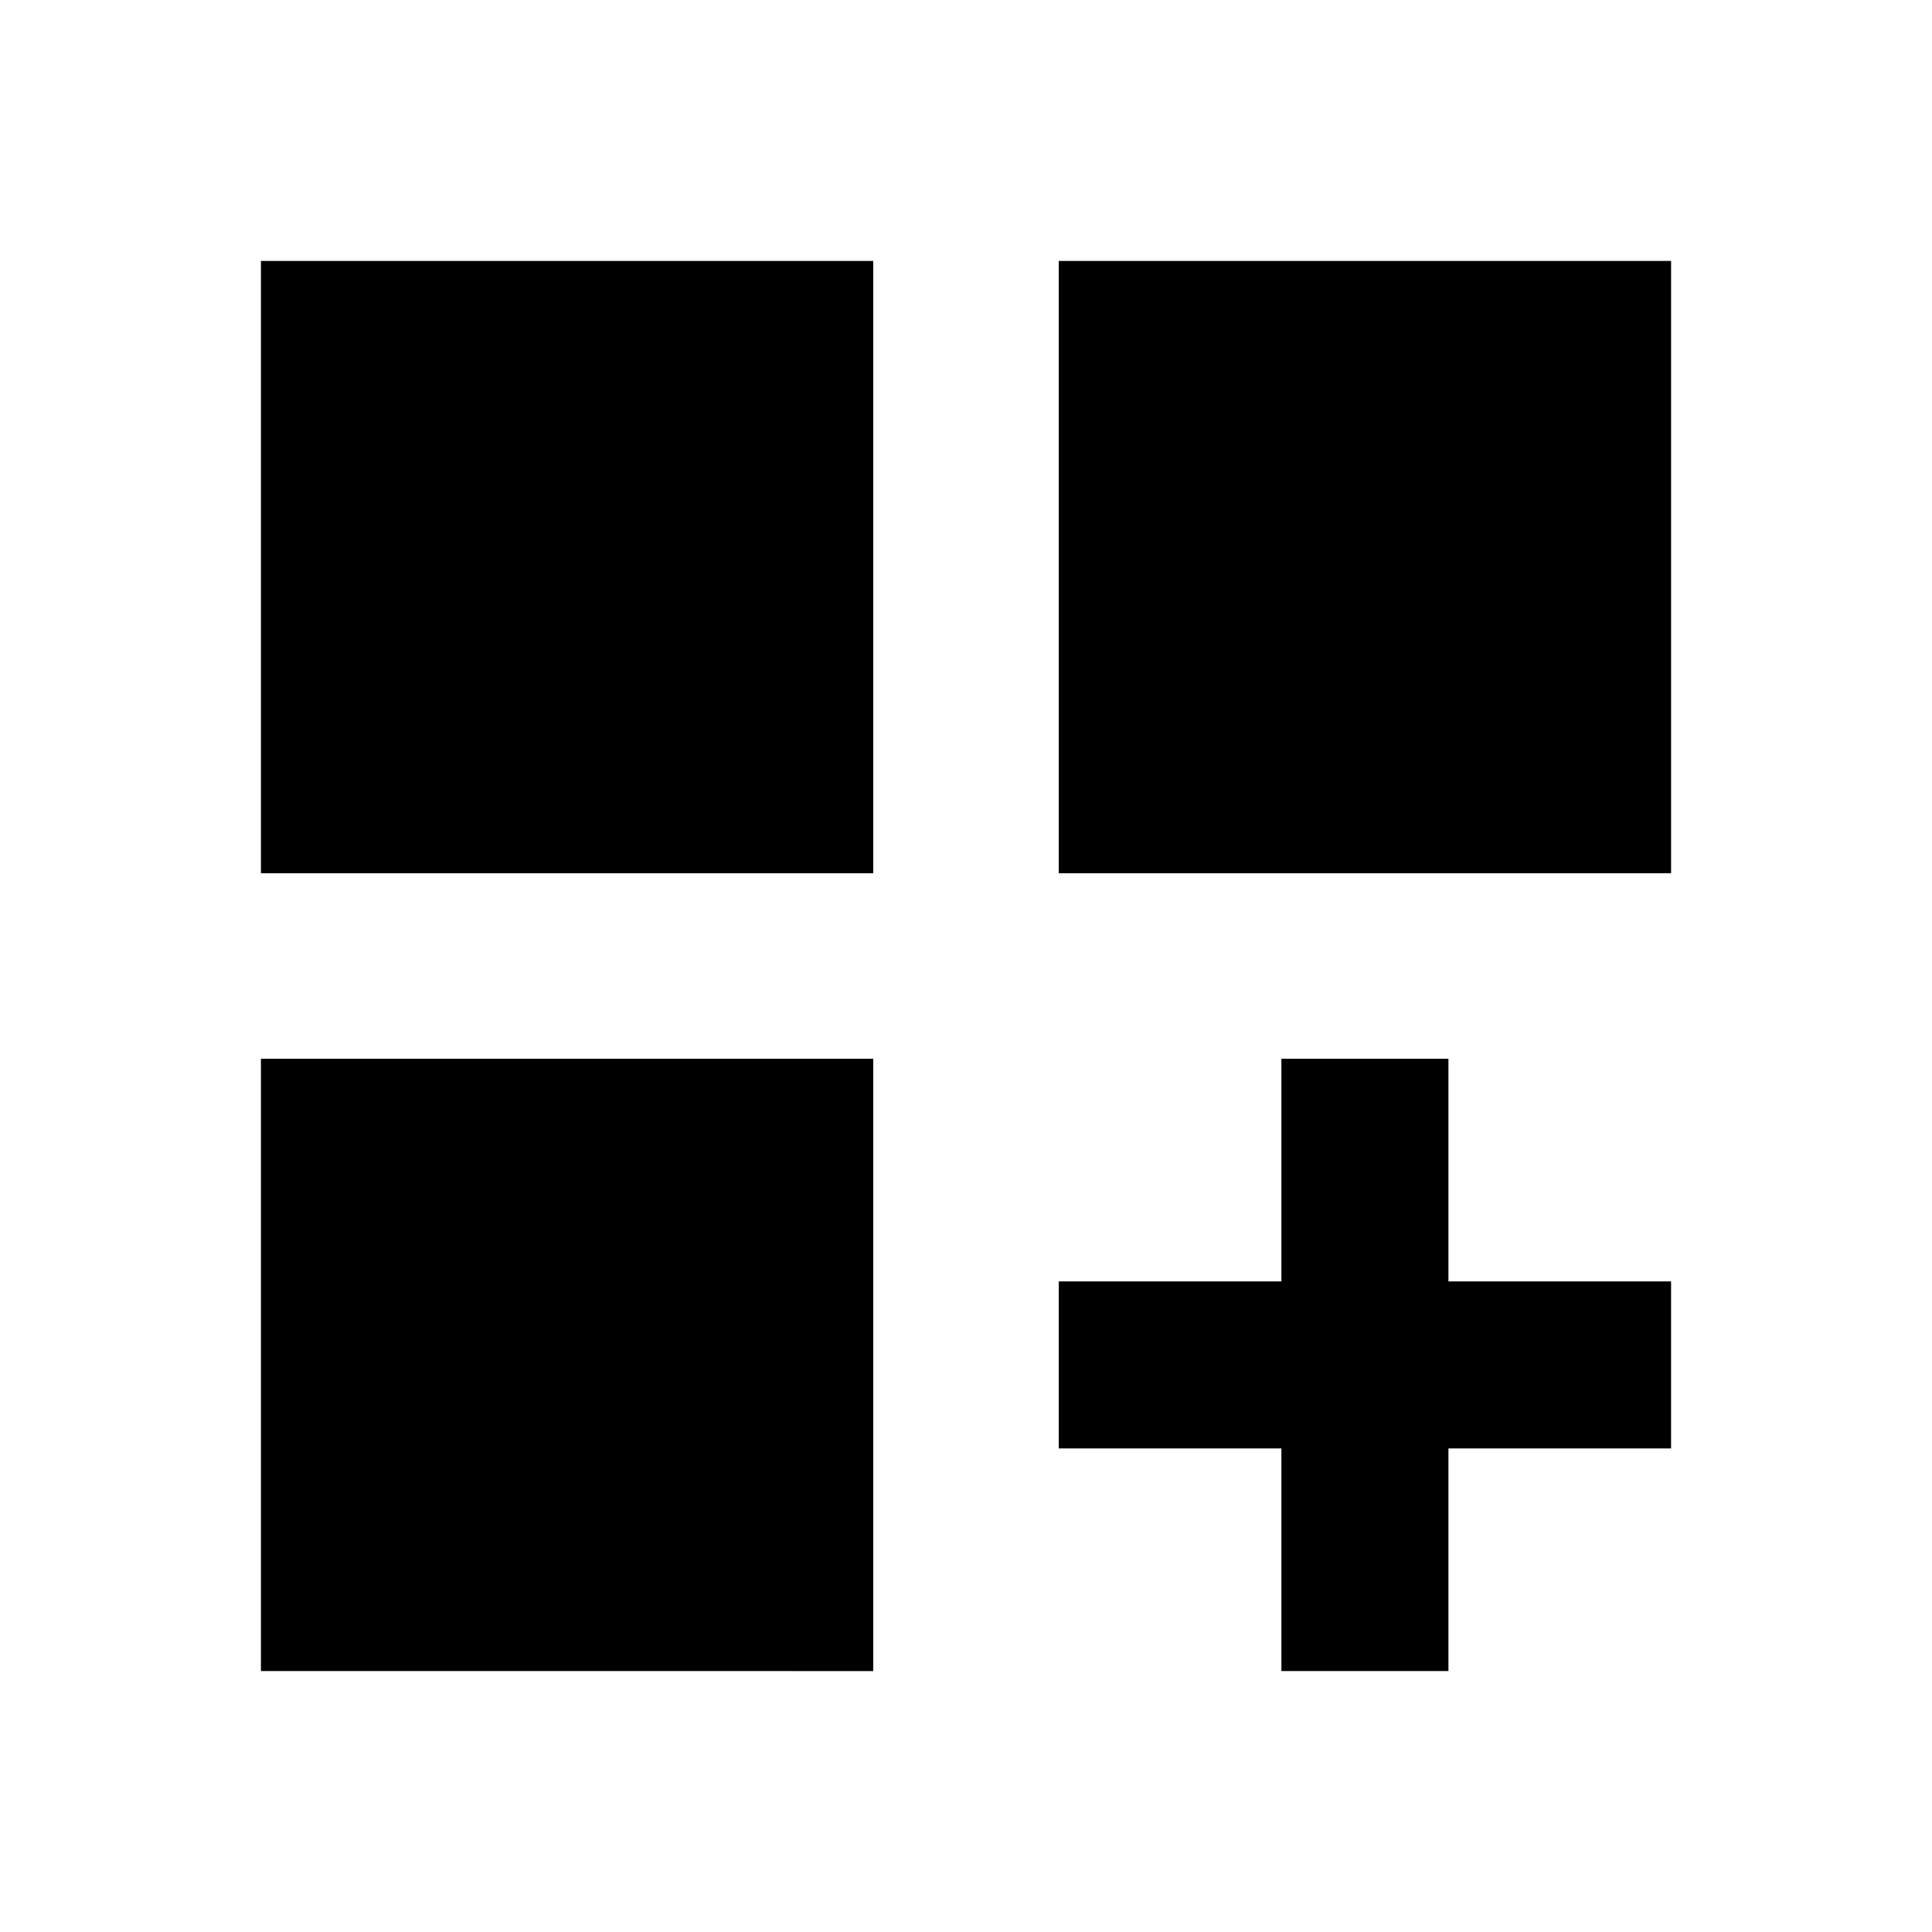 <svg xmlns="http://www.w3.org/2000/svg" height="20" viewBox="0 -960 960 960" width="20"><path d="M129.652-830.348h304.261v304.261H129.652v-304.261Zm396.435 0h304.261v304.261H526.087v-304.261ZM129.652-433.913h304.261v304.261H129.652v-304.261Zm507.065 0h83.001v110.63h110.63v83.001h-110.63v110.63h-83.001v-110.63h-110.63v-83.001h110.63v-110.63Z"/></svg>